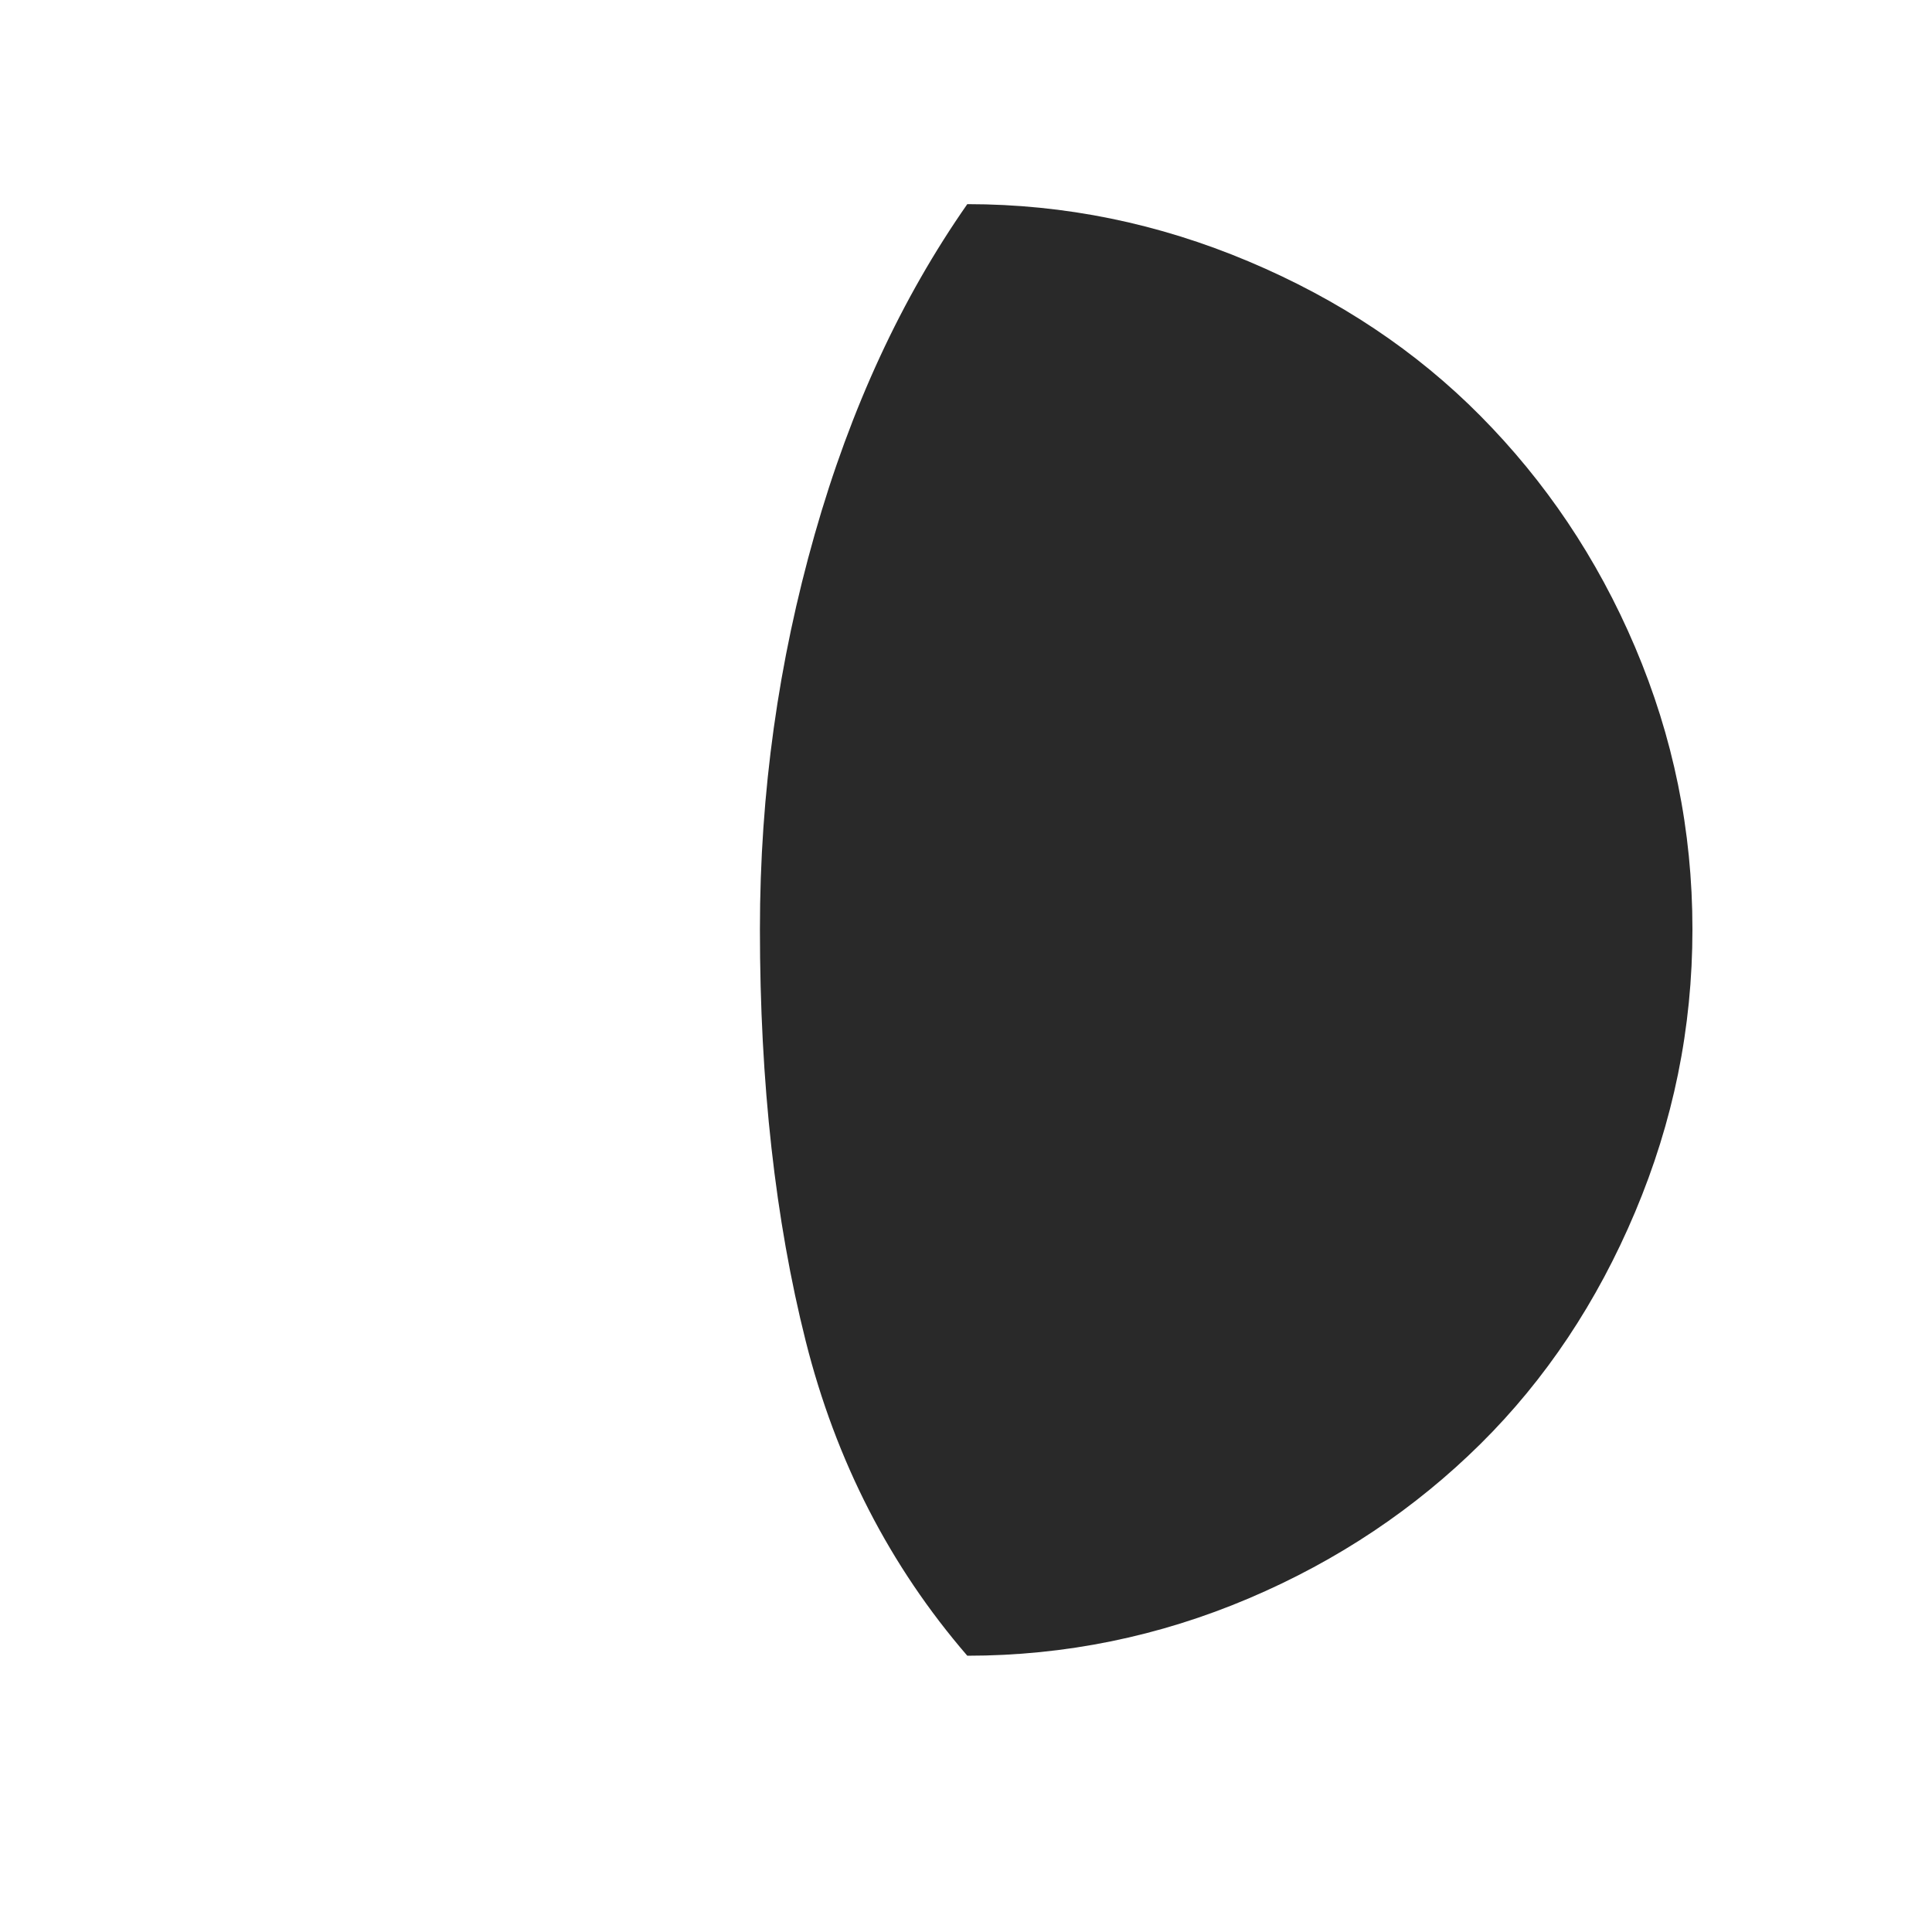 <?xml version="1.0" encoding="utf-8"?>
<!-- Generator: Adobe Illustrator 22.0.1, SVG Export Plug-In . SVG Version: 6.00 Build 0)  -->
<svg  width="46" height="46" version="1.1" id="Layer_1" xmlns="http://www.w3.org/2000/svg" xmlns:xlink="http://www.w3.org/1999/xlink" x="0px" y="0px"
	 viewBox="0 0 30 30" style="enable-background:new 0 0 30 30;" xml:space="preserve">
<path fill="#292929" d="M11.8,14.43c0,2.39,0.24,4.52,0.71,6.39s1.31,3.5,2.51,4.89c1.52,0,2.98-0.3,4.37-0.89s2.59-1.4,3.6-2.4s1.81-2.2,2.4-3.6
	s0.89-2.85,0.89-4.39s-0.3-2.99-0.89-4.38s-1.4-2.58-2.4-3.59s-2.2-1.81-3.6-2.4s-2.85-0.89-4.37-0.89
	c-1.02,1.46-1.81,3.16-2.37,5.13S11.8,12.3,11.8,14.43z"/>
</svg>
